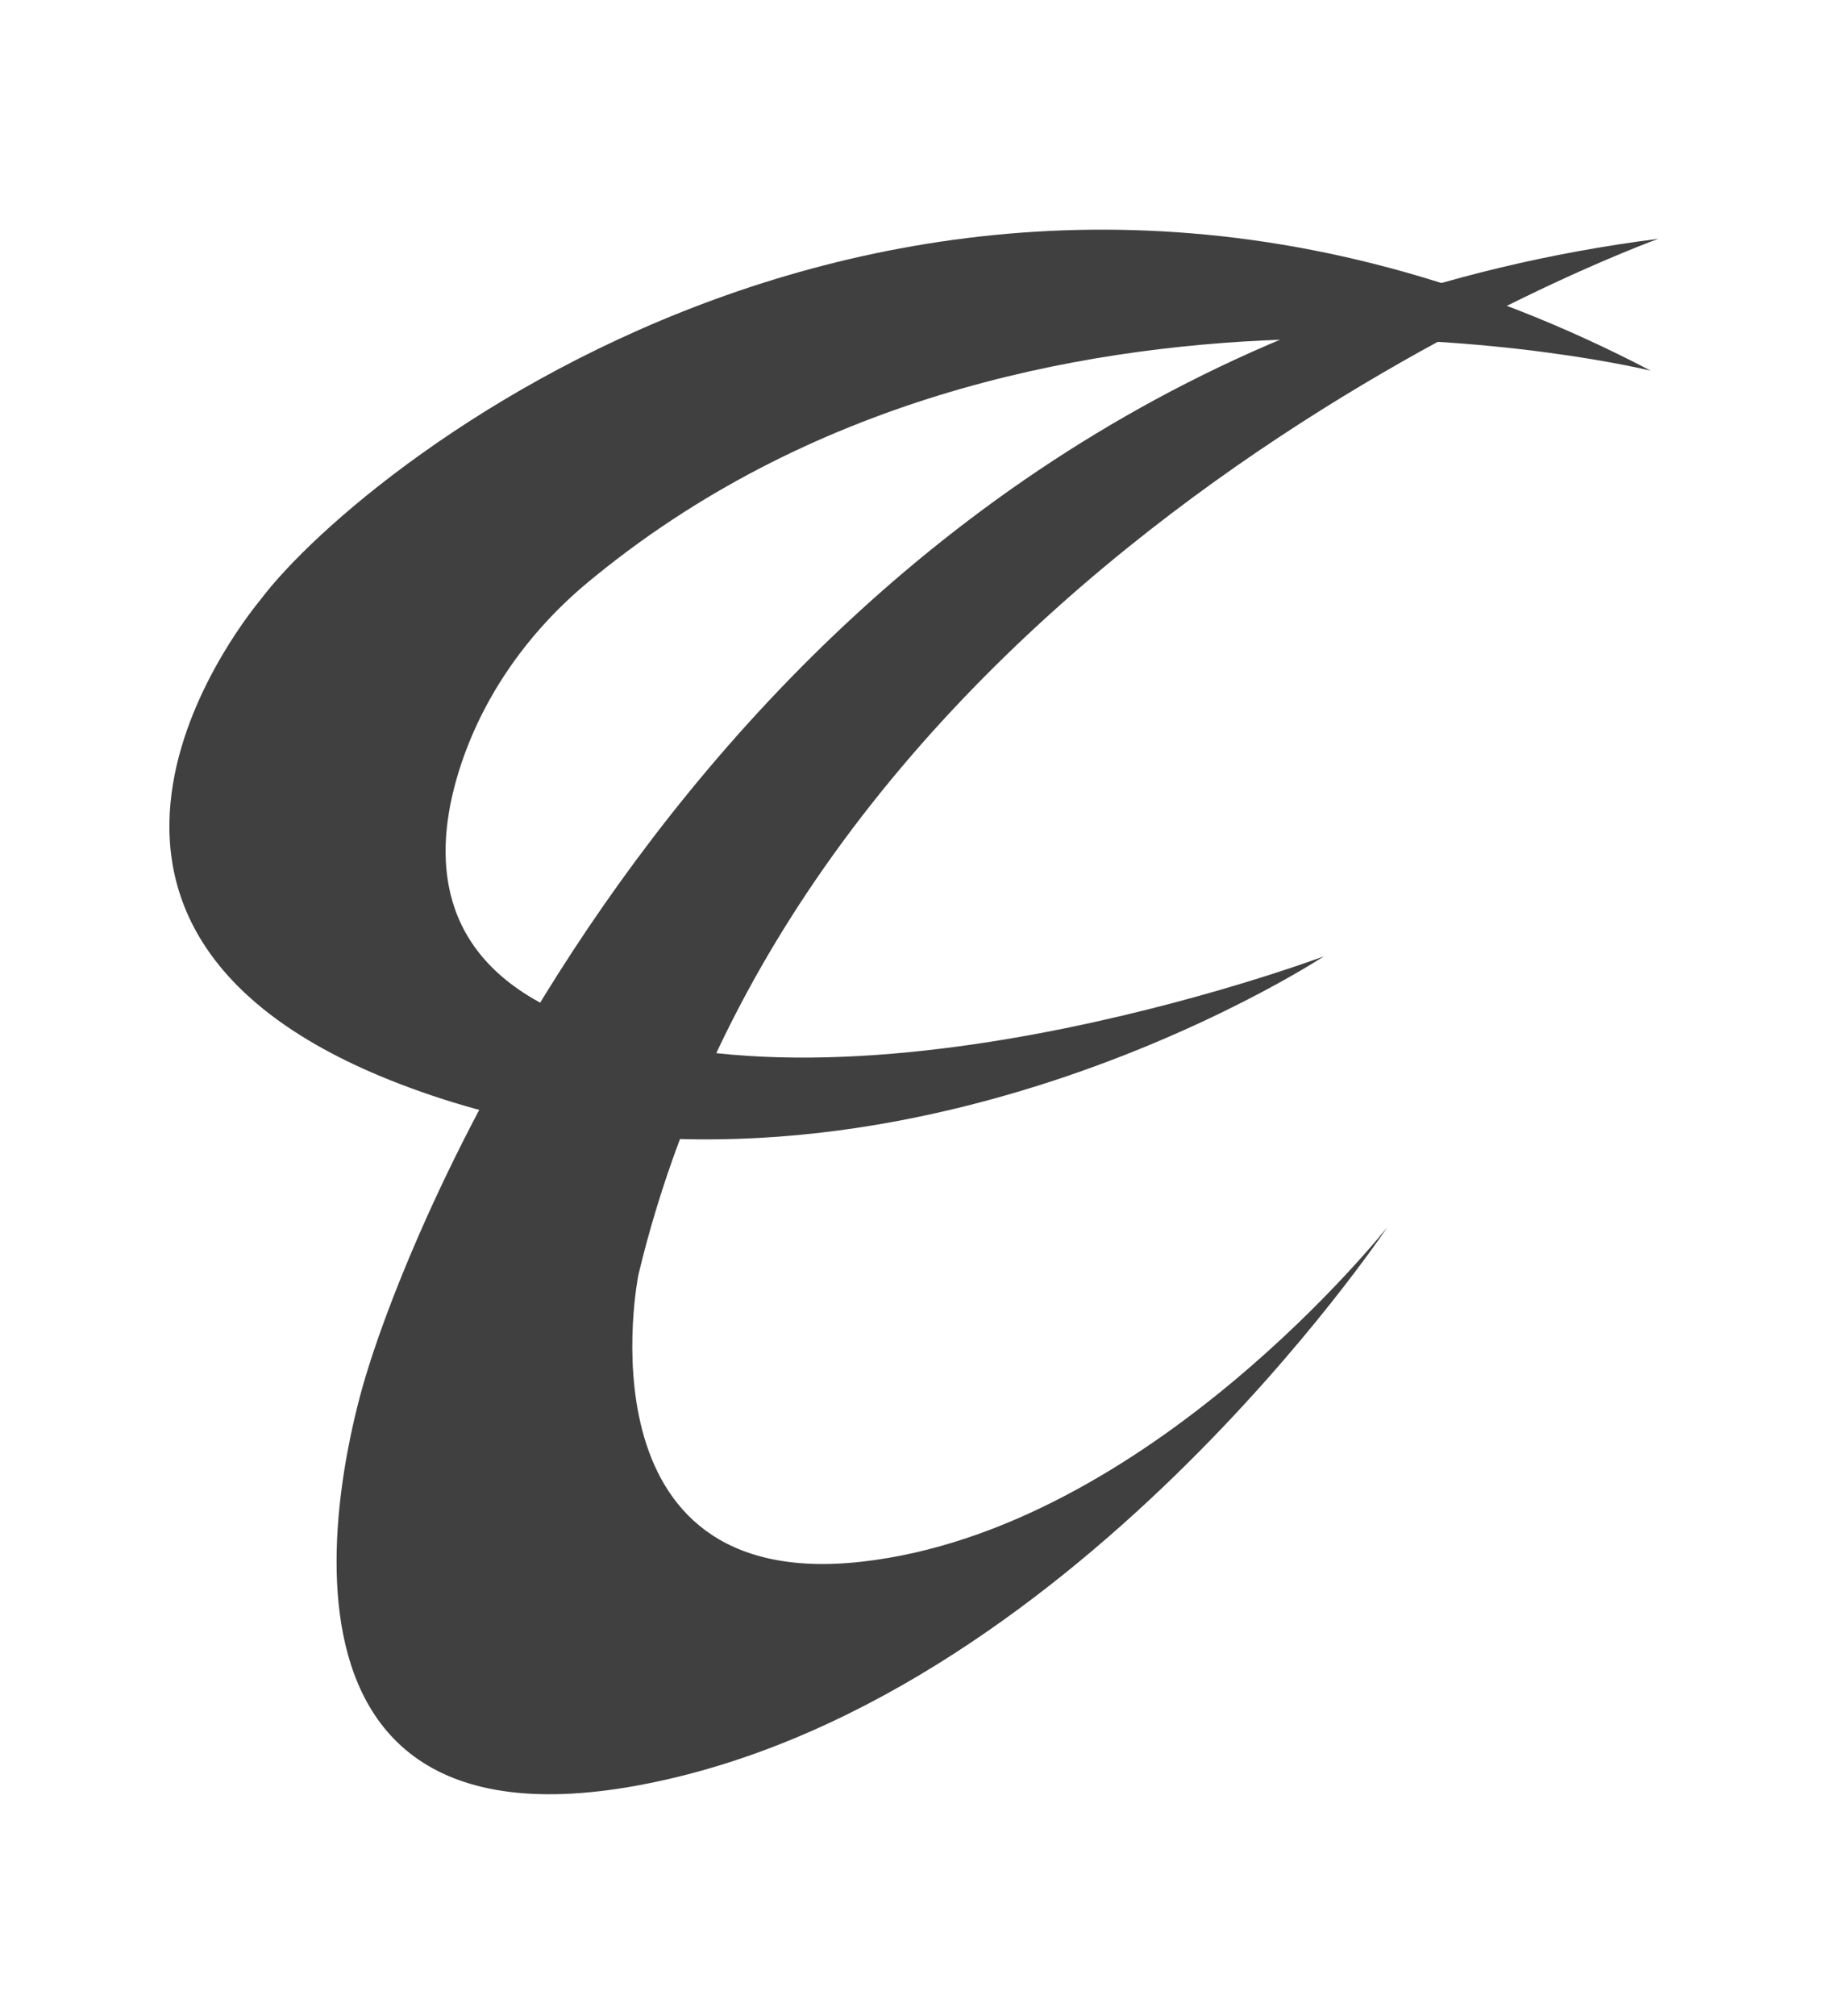 <?xml version="1.0" encoding="utf-8"?>
<!-- Generator: Adobe Illustrator 22.0.1, SVG Export Plug-In . SVG Version: 6.00 Build 0)  -->
<svg version="1.1" id="Camada_1" xmlns="http://www.w3.org/2000/svg" xmlns:xlink="http://www.w3.org/1999/xlink" x="0px" y="0px"
	 viewBox="0 0 500 500" style="enable-background:new 0 0 500 500;" xml:space="preserve"  width="29" height="32">
<style type="text/css">
	.st0{fill:#404040;}
</style>
<path class="st0" d="M452,75.6c0,0-170.7-42-291,57.9c-15.9,13.2-28.3,30.4-34.8,50c-7.3,22.1-8,49.4,22.5,65.5
	c74.2,39.3,213.8-13.1,213.8-13.1s-126.8,83.5-253.1,34.9C-4.1,227.2,70.1,139.9,71.4,138.2C99.7,100.6,257.7-25.9,452,75.6z"/>
<path class="st0" d="M454.1,39.5c0,0-231.3,82.9-279.3,283.6c0,0-17.5,87.3,61.1,78.5s144-91.6,144-91.6S292.6,441,174.8,462.8
	C57,484.6,99.3,353.5,100.6,349.3C118.1,292.6,214.1,70.1,454.1,39.5z"/>
</svg>
